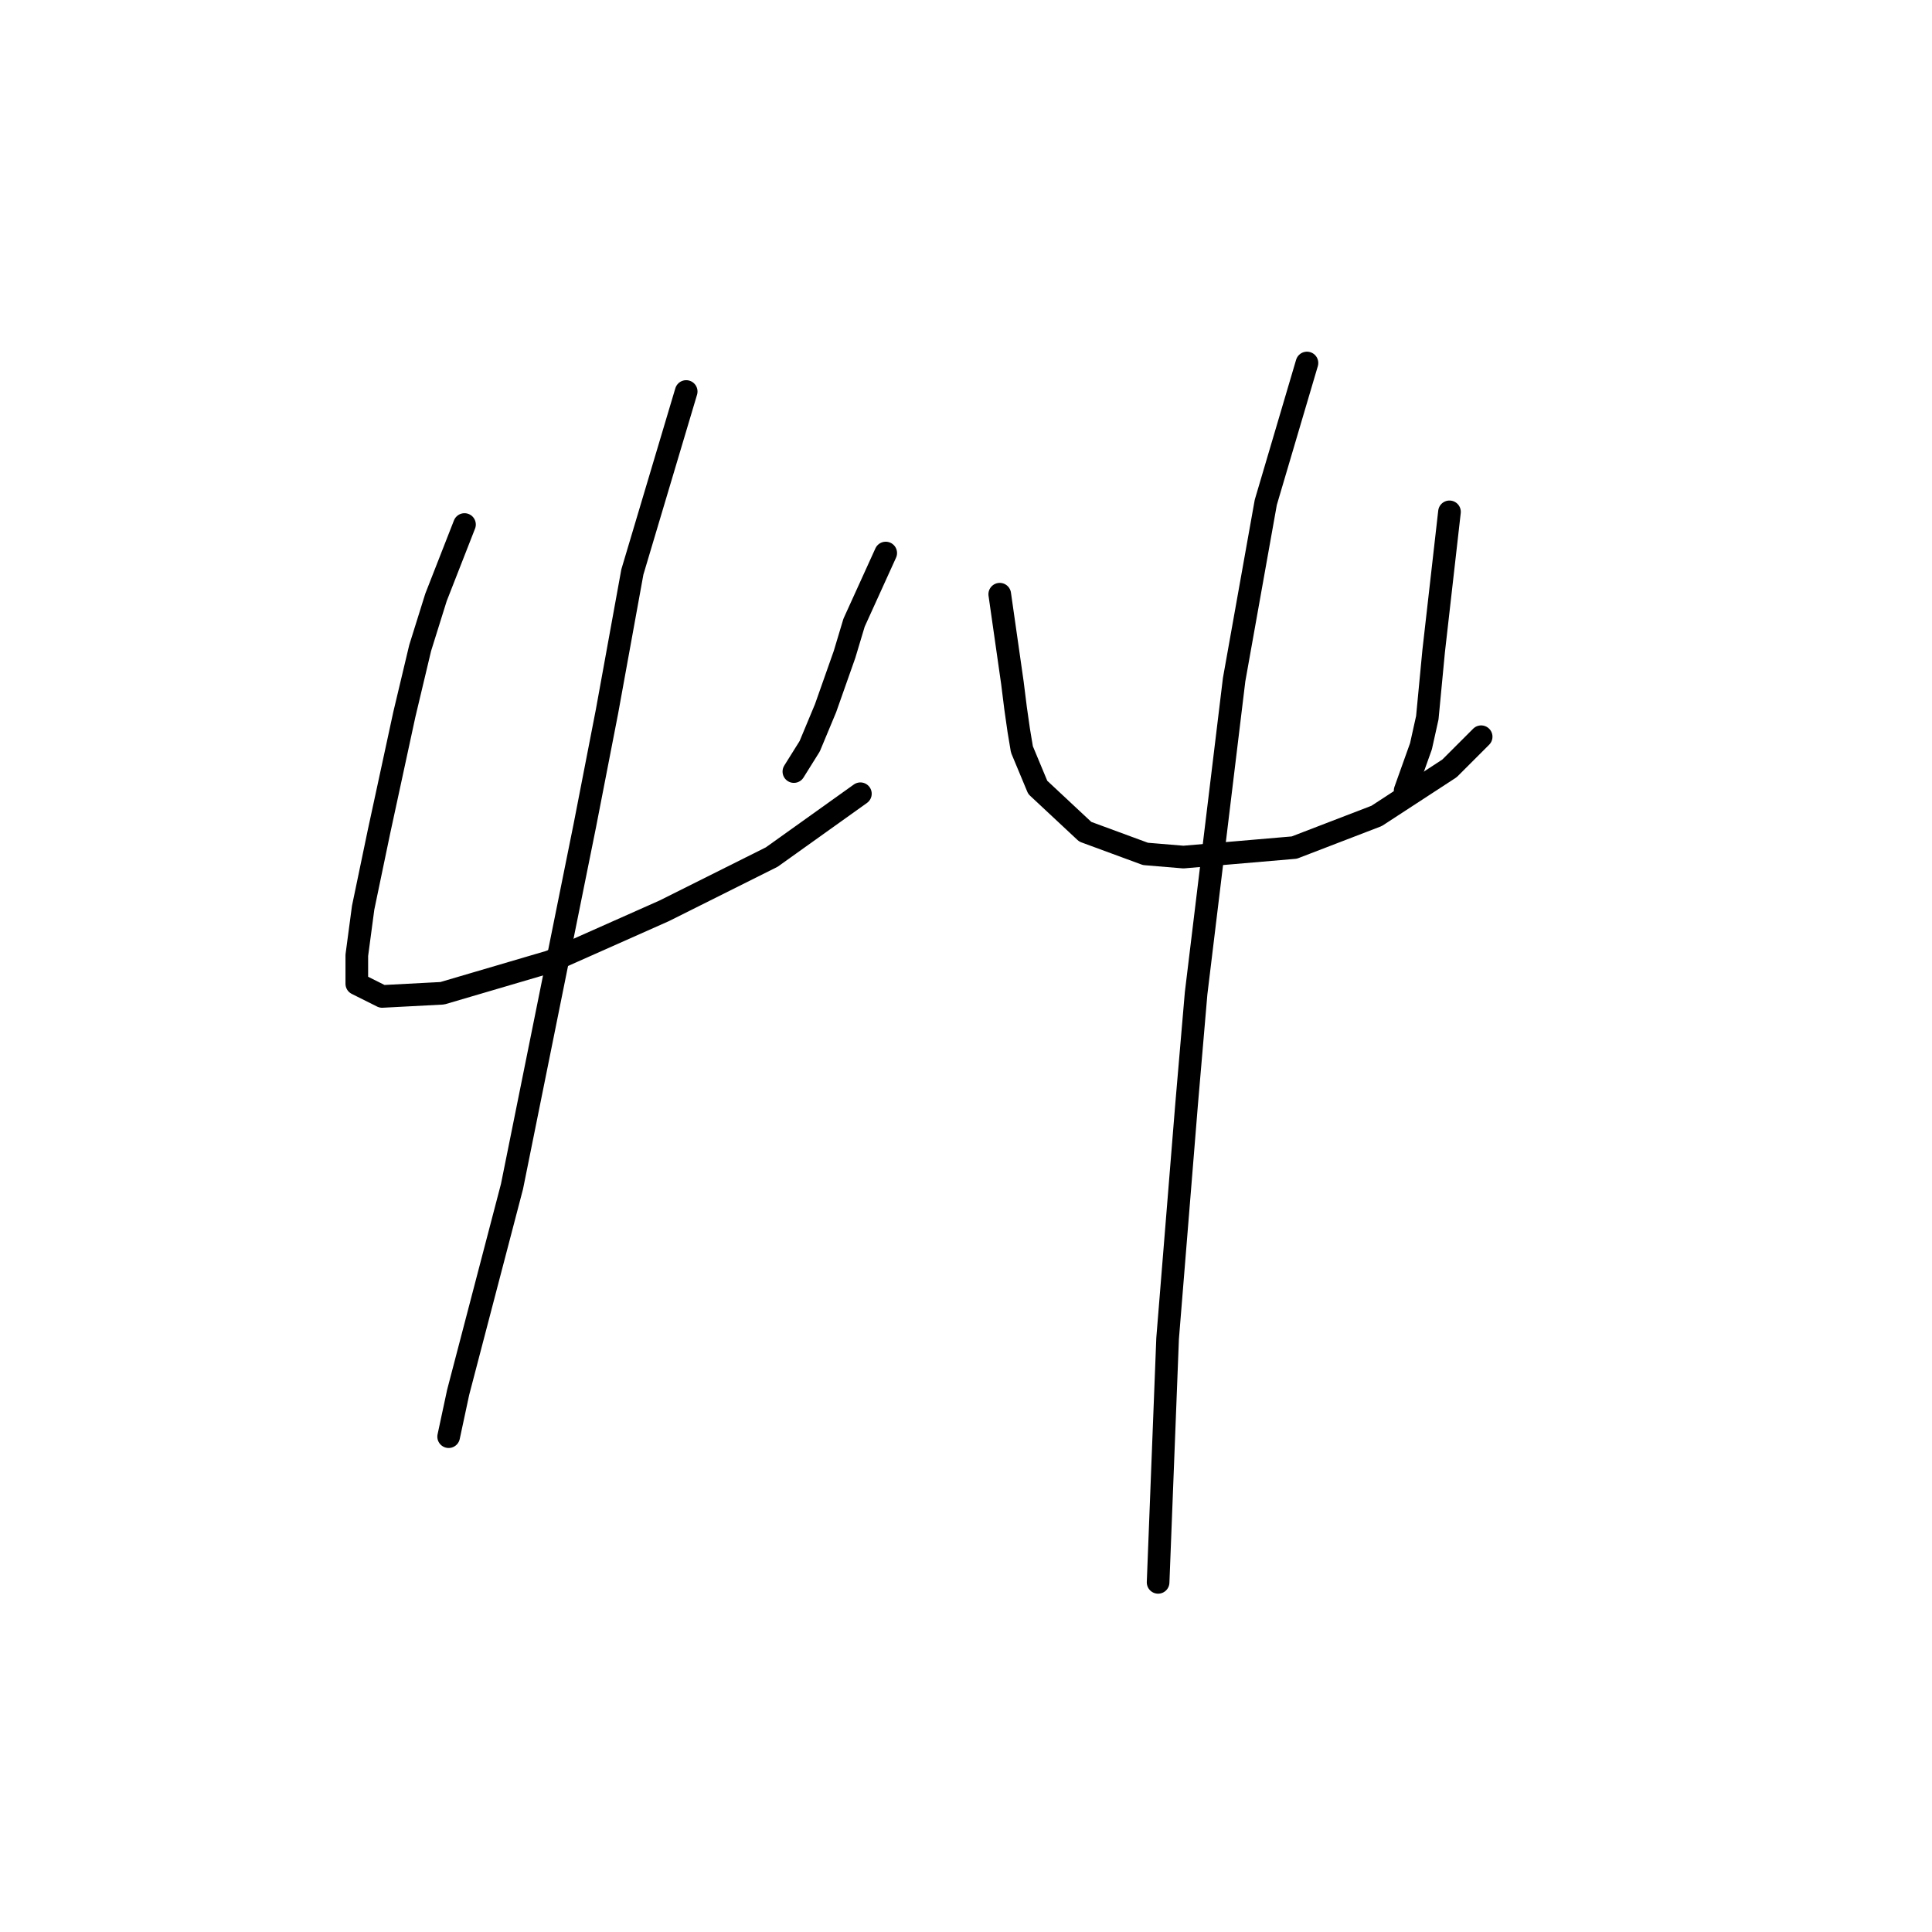 <?xml version="1.0" standalone="no"?>
    <svg width="256" height="256" xmlns="http://www.w3.org/2000/svg" version="1.1">
    <polyline stroke="black" stroke-width="3" stroke-linecap="round" fill="transparent" stroke-linejoin="round" points="61.548 69.502 57.771 79.154 55.672 85.869 53.574 94.682 50.217 110.21 48.118 120.282 47.279 126.577 47.279 130.354 50.636 132.032 58.61 131.613 72.879 127.416 87.987 120.701 102.255 113.567 114.006 105.174 114.006 105.174 " />
        <polyline stroke="black" stroke-width="3" stroke-linecap="round" fill="transparent" stroke-linejoin="round" points="117.363 73.279 113.167 82.512 111.908 86.708 109.39 93.843 107.291 98.879 105.193 102.236 105.193 102.236 " />
        <polyline stroke="black" stroke-width="3" stroke-linecap="round" fill="transparent" stroke-linejoin="round" points="90.924 51.876 83.79 75.797 80.433 94.262 77.495 109.37 67.843 157.212 60.708 184.491 59.449 190.366 59.449 190.366 " />
        <polyline stroke="black" stroke-width="3" stroke-linecap="round" fill="transparent" stroke-linejoin="round" points="132.471 78.735 134.15 90.485 134.57 93.843 134.989 96.78 135.409 99.298 137.507 104.334 143.802 110.21 151.776 113.147 156.812 113.567 171.5 112.308 182.412 108.111 192.064 101.816 196.261 97.62 196.261 97.62 " />
        <polyline stroke="black" stroke-width="3" stroke-linecap="round" fill="transparent" stroke-linejoin="round" points="192.064 67.823 189.966 86.289 189.126 95.102 188.287 98.879 186.189 104.754 186.189 104.754 " />
        <polyline stroke="black" stroke-width="3" stroke-linecap="round" fill="transparent" stroke-linejoin="round" points="173.179 48.099 167.723 66.564 165.625 78.315 163.527 90.066 158.491 131.613 157.232 146.301 154.714 177.356 153.455 209.671 153.455 209.671 " />
        </svg>